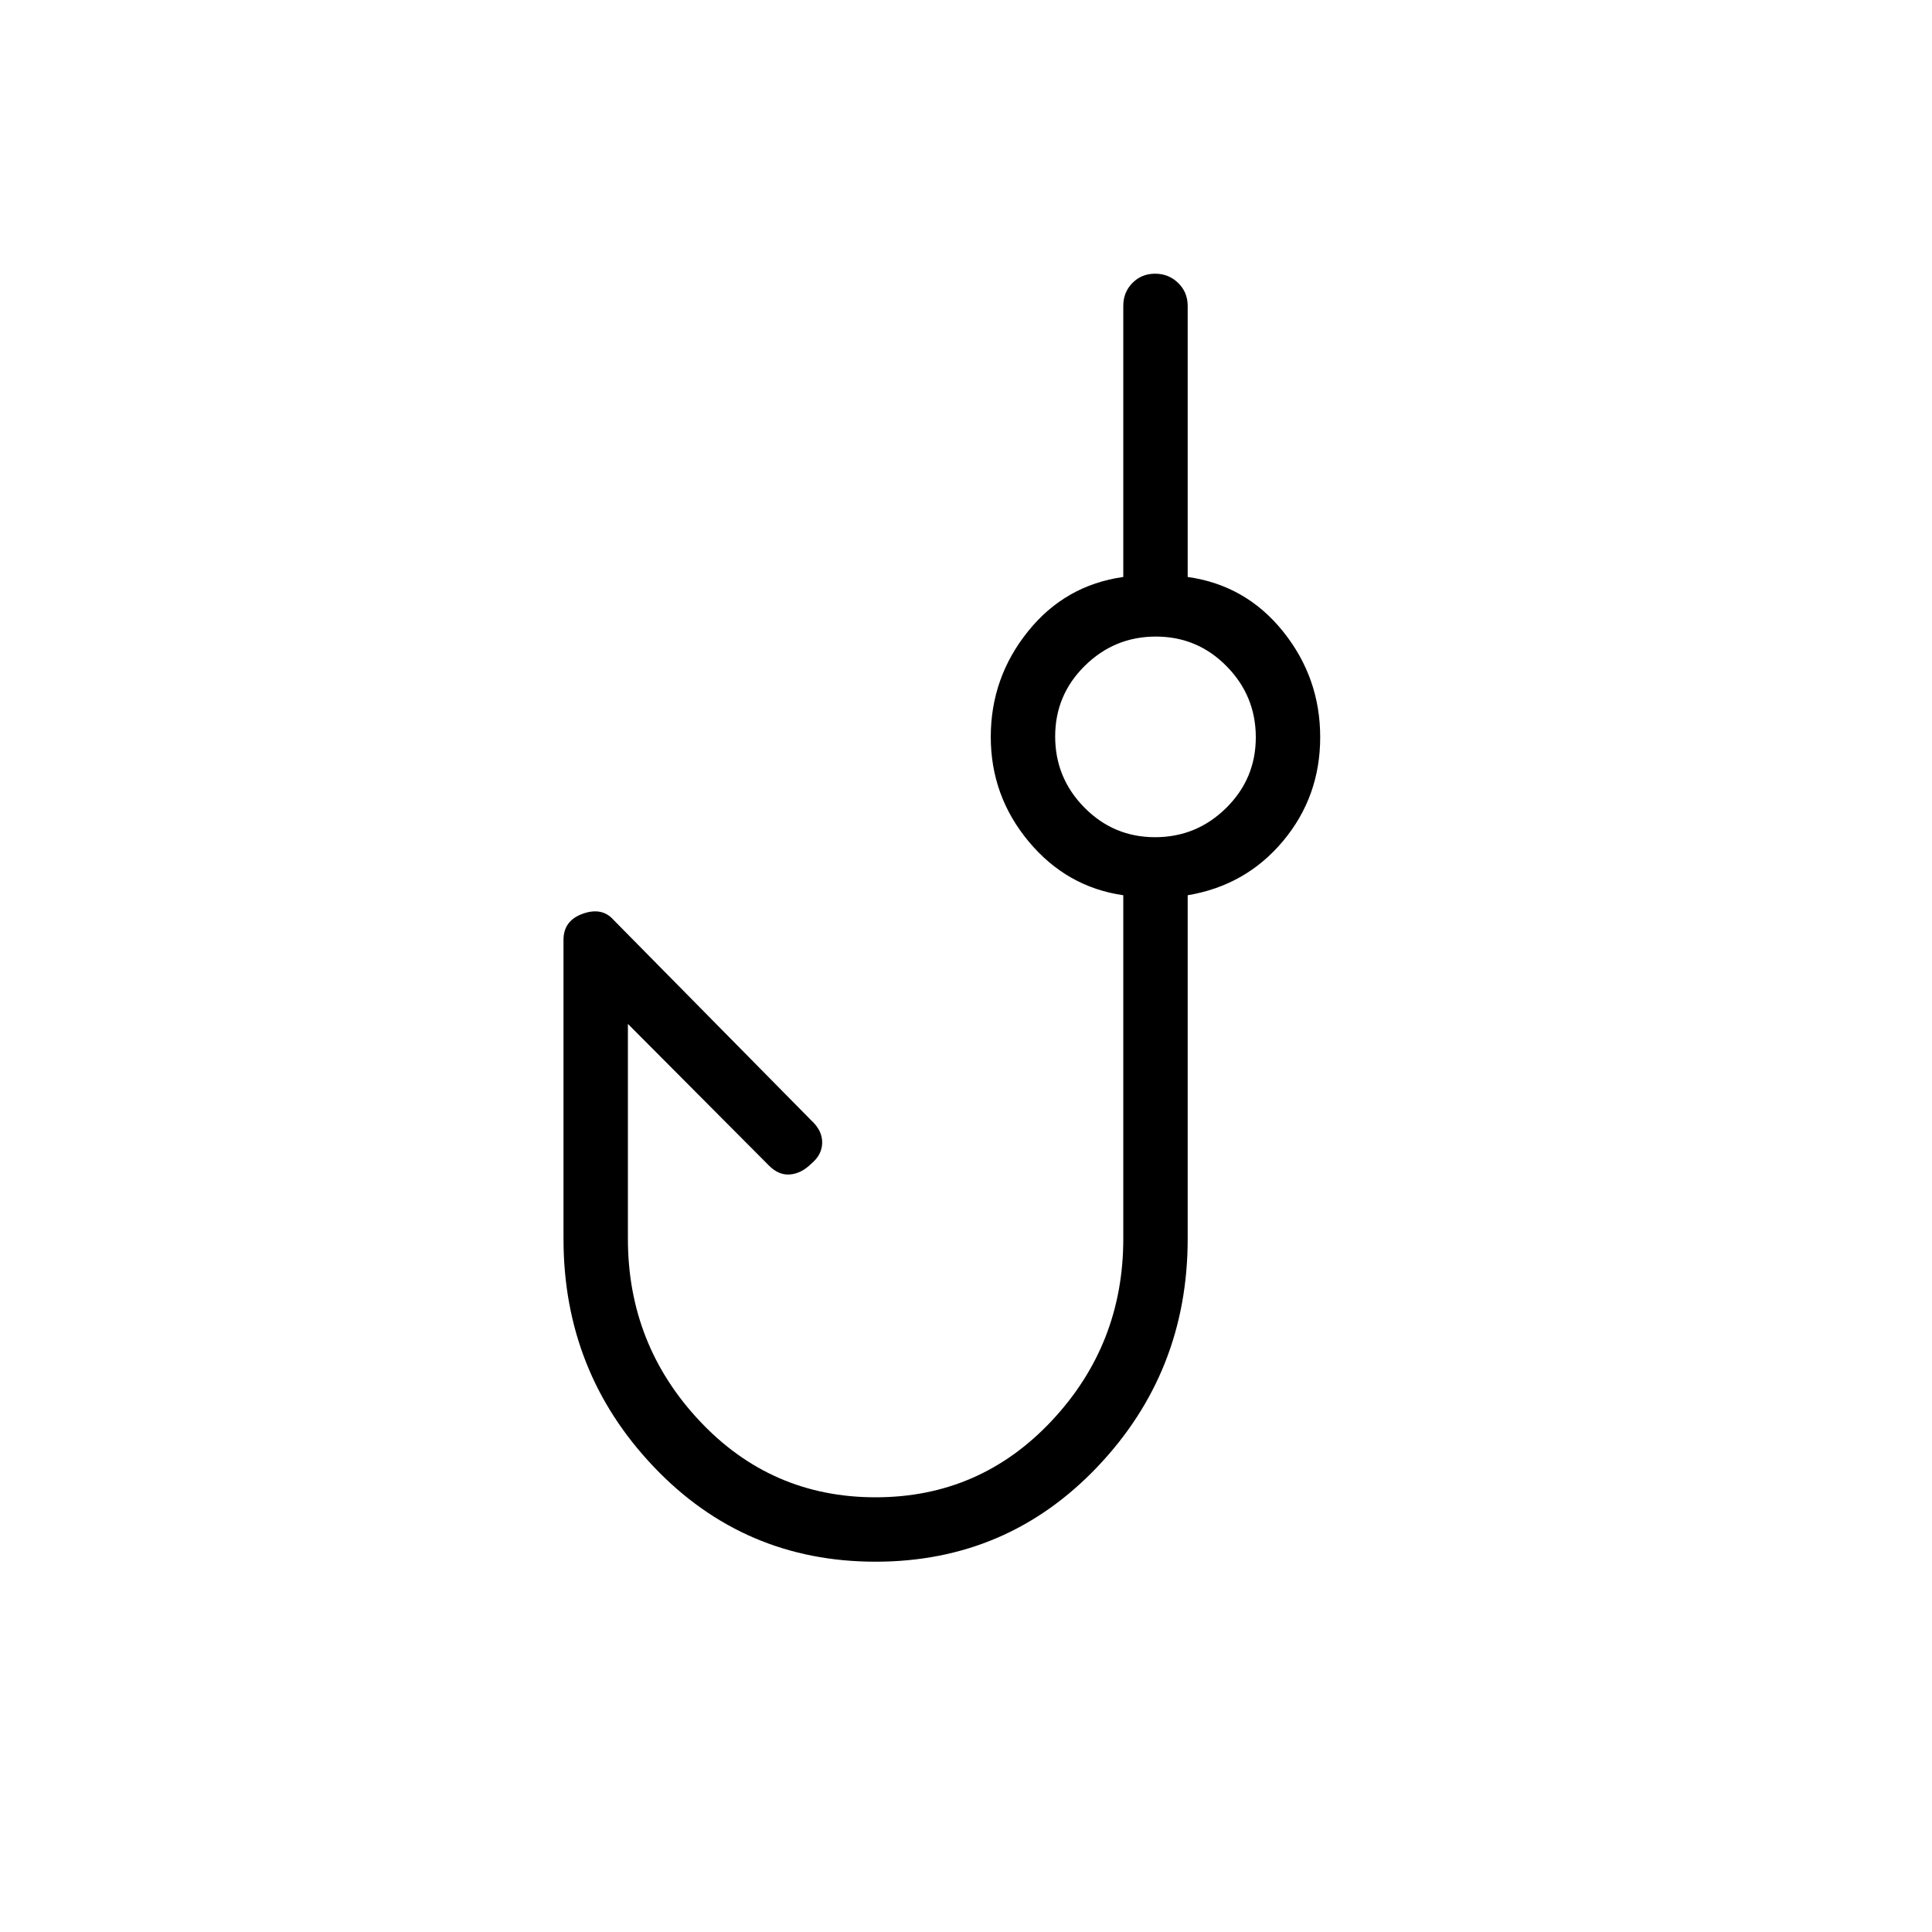 <svg xmlns="http://www.w3.org/2000/svg" height="20" viewBox="0 -960 960 960" width="20"><path d="M435.077-184q-65.385 0-110.231-47.154Q280-278.308 280-344.461V-493q0-9.558 9.577-12.971 9.577-3.414 15.269 3.048l98.299 99.68q5.394 4.935 5.394 10.948 0 6.013-5.41 10.526-4.901 4.846-10.515 5.346-5.614.5-10.46-4.346L312-451.23v106.769q0 52.576 35.635 90.519Q383.269-216 435.077-216q51.808 0 87.442-37.942 35.635-37.943 35.635-90.519v-170.693q-28.154-4.077-47-26.692-18.846-22.616-18.846-52 0-29.385 18.461-52.385 18.462-23 47.385-27.077V-808q0-6.8 4.547-11.4 4.547-4.6 11.269-4.6t11.453 4.6q4.731 4.6 4.731 11.4v134.692q28.923 4.077 47.385 27.077 18.461 23 18.461 52.53 0 29.529-18.461 51.615-18.462 22.086-47.385 26.932v170.693q0 66.153-44.846 113.307Q500.462-184 435.077-184Zm138.866-360q20.596 0 35.326-14.52Q624-573.041 624-593.636t-14.52-35.326q-14.52-14.73-35.116-14.73-20.595 0-35.325 14.52-14.731 14.52-14.731 35.115 0 20.595 14.52 35.326Q553.348-544 573.943-544Zm.211-49.846Z"/></svg>